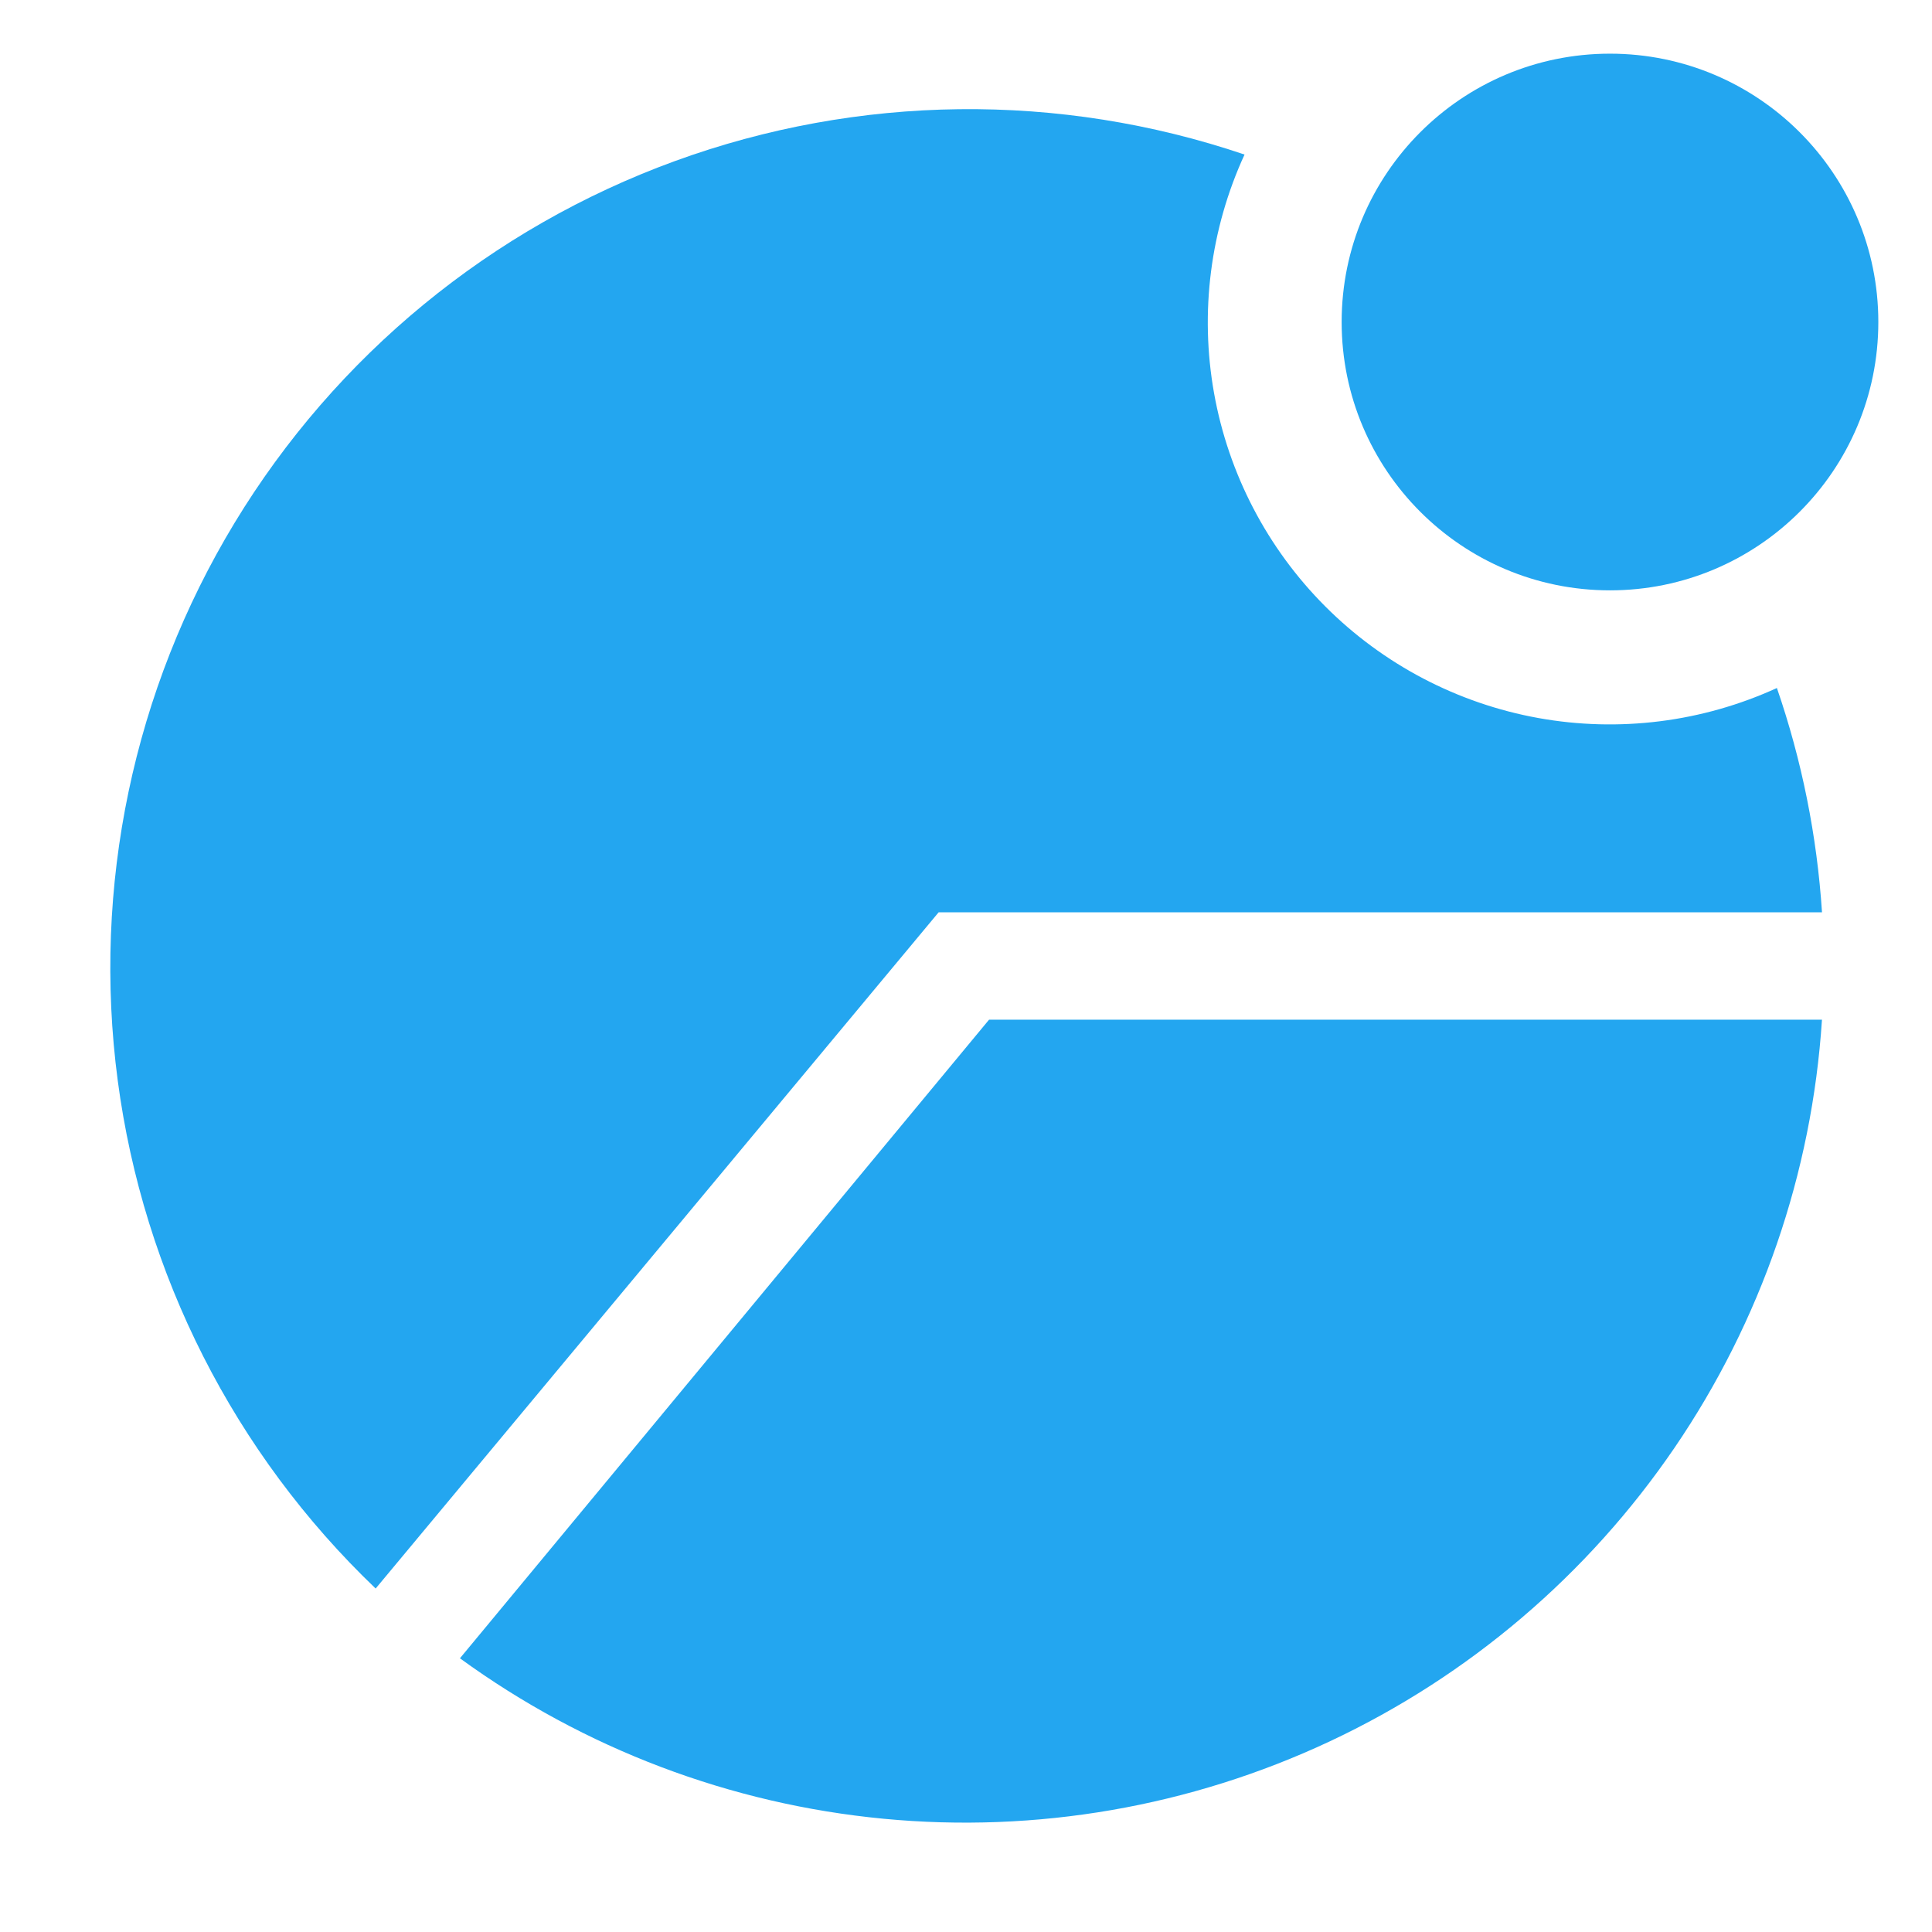 <svg width="64" height="64" viewBox="0 0 64 64" fill="none" xmlns="http://www.w3.org/2000/svg">
<g clip-path="url(#clip0_27_2)">
<path d="M15.236 54.933C19.352 57.929 24.197 59.764 29.265 60.248C34.332 60.733 39.437 59.848 44.046 57.687C48.656 55.526 52.6 52.167 55.469 47.962C58.338 43.756 60.025 38.858 60.355 33.778H32.764L15.236 54.933Z" fill="#23A6F0"/>
<path d="M60.356 30.222C60.191 27.69 59.689 25.19 58.862 22.791C56.391 23.921 53.632 24.268 50.957 23.785C48.283 23.301 45.82 22.011 43.9 20.087C41.98 18.164 40.695 15.698 40.217 13.023C39.739 10.347 40.092 7.589 41.227 5.12C35.094 3.042 28.437 3.119 22.354 5.337C16.271 7.555 11.127 11.782 7.771 17.32C4.416 22.857 3.05 29.374 3.9 35.793C4.75 42.212 7.764 48.148 12.444 52.622L31.093 30.222H60.356Z" fill="#23A6F0"/>
<path d="M53.333 19.556C58.242 19.556 62.222 15.576 62.222 10.667C62.222 5.758 58.242 1.778 53.333 1.778C48.424 1.778 44.444 5.758 44.444 10.667C44.444 15.576 48.424 19.556 53.333 19.556Z" fill="#23A6F0"/>
</g>
<defs>
<clipPath id="clip0_27_2">
<rect width="64" height="64" fill="white"/>
</clipPath>
</defs>
</svg>

